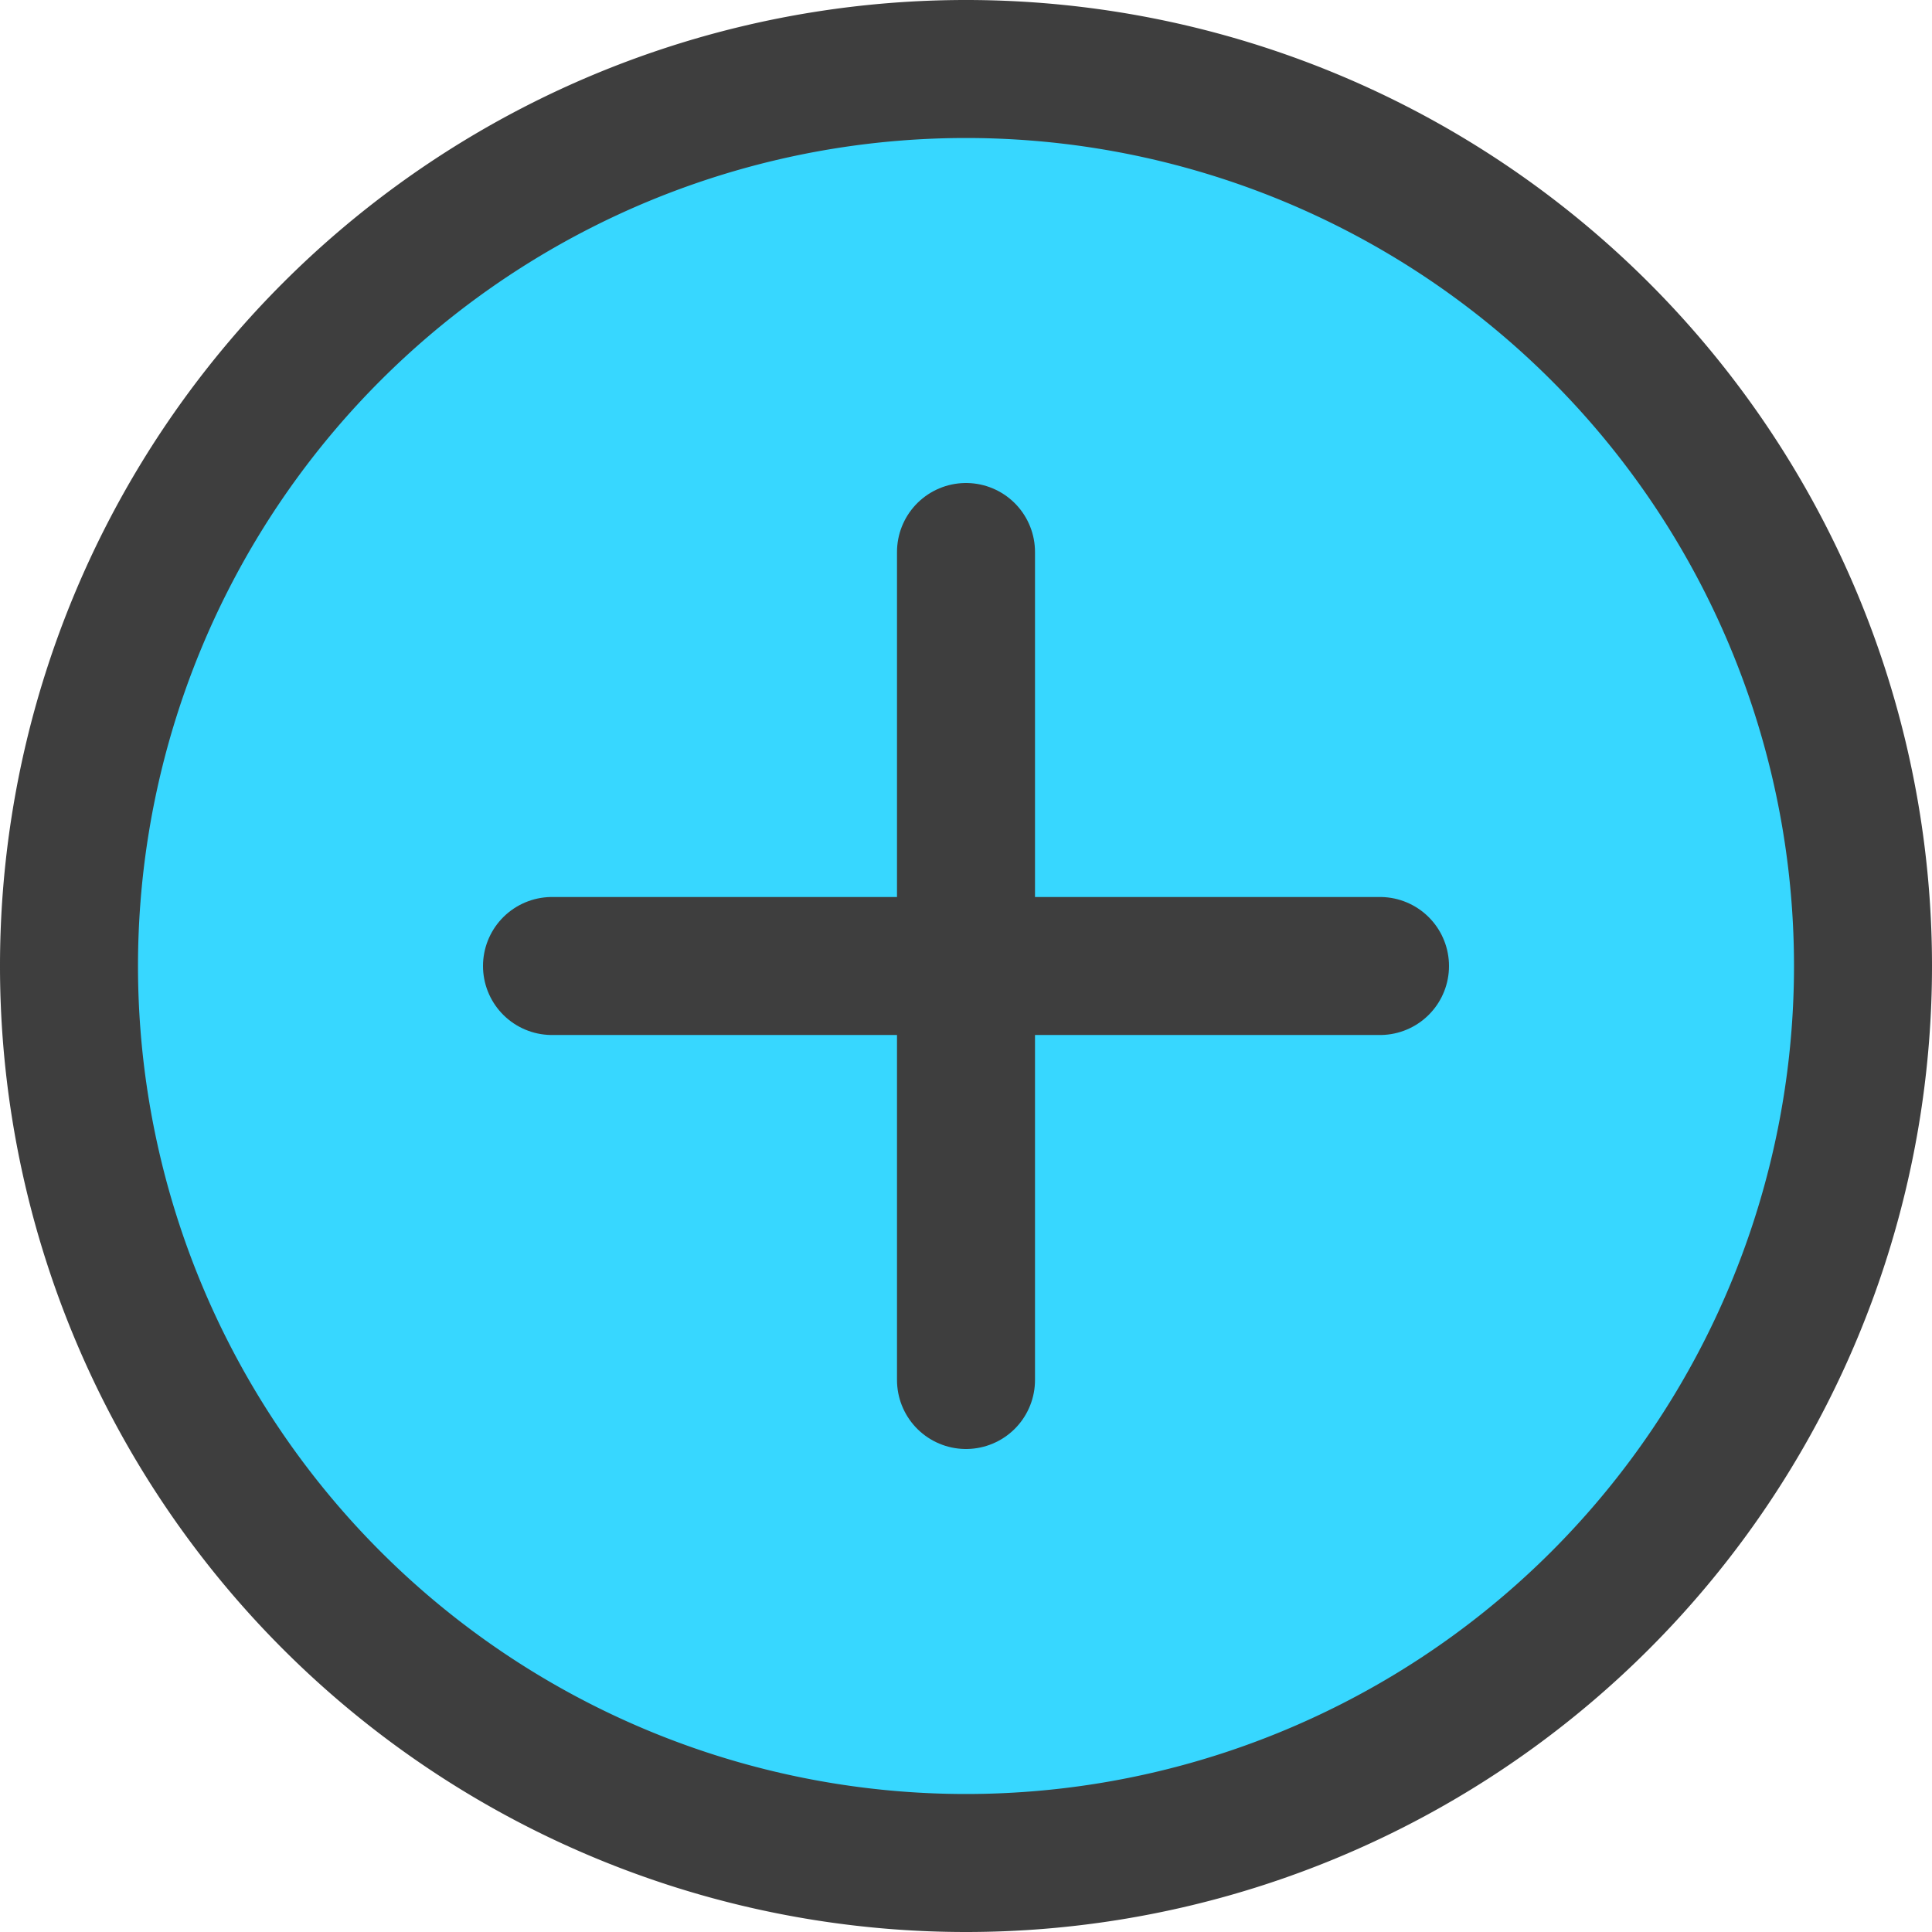 <svg xmlns="http://www.w3.org/2000/svg" fill="none" viewBox="0 0 14 14"><g id="add-circle--button-remove-cross-add-buttons-plus-circle-+-mathematics-math"><path id="Vector" fill="#37d7ff" d="M7 13.5a6.5 6.5 0 1 0 0-13 6.5 6.5 0 0 0 0 13Z"></path><path id="Vector_2" stroke="#3e3e3e" stroke-linecap="round" stroke-linejoin="round" d="M7 13.5a6.5 6.5 0 1 0 0-13 6.5 6.5 0 0 0 0 13Z"></path><path id="Vector_3" stroke="#3e3e3e" stroke-linecap="round" stroke-linejoin="round" d="M7 4v6"></path><path id="Vector_4" stroke="#3e3e3e" stroke-linecap="round" stroke-linejoin="round" d="M4 7h6"></path></g></svg>